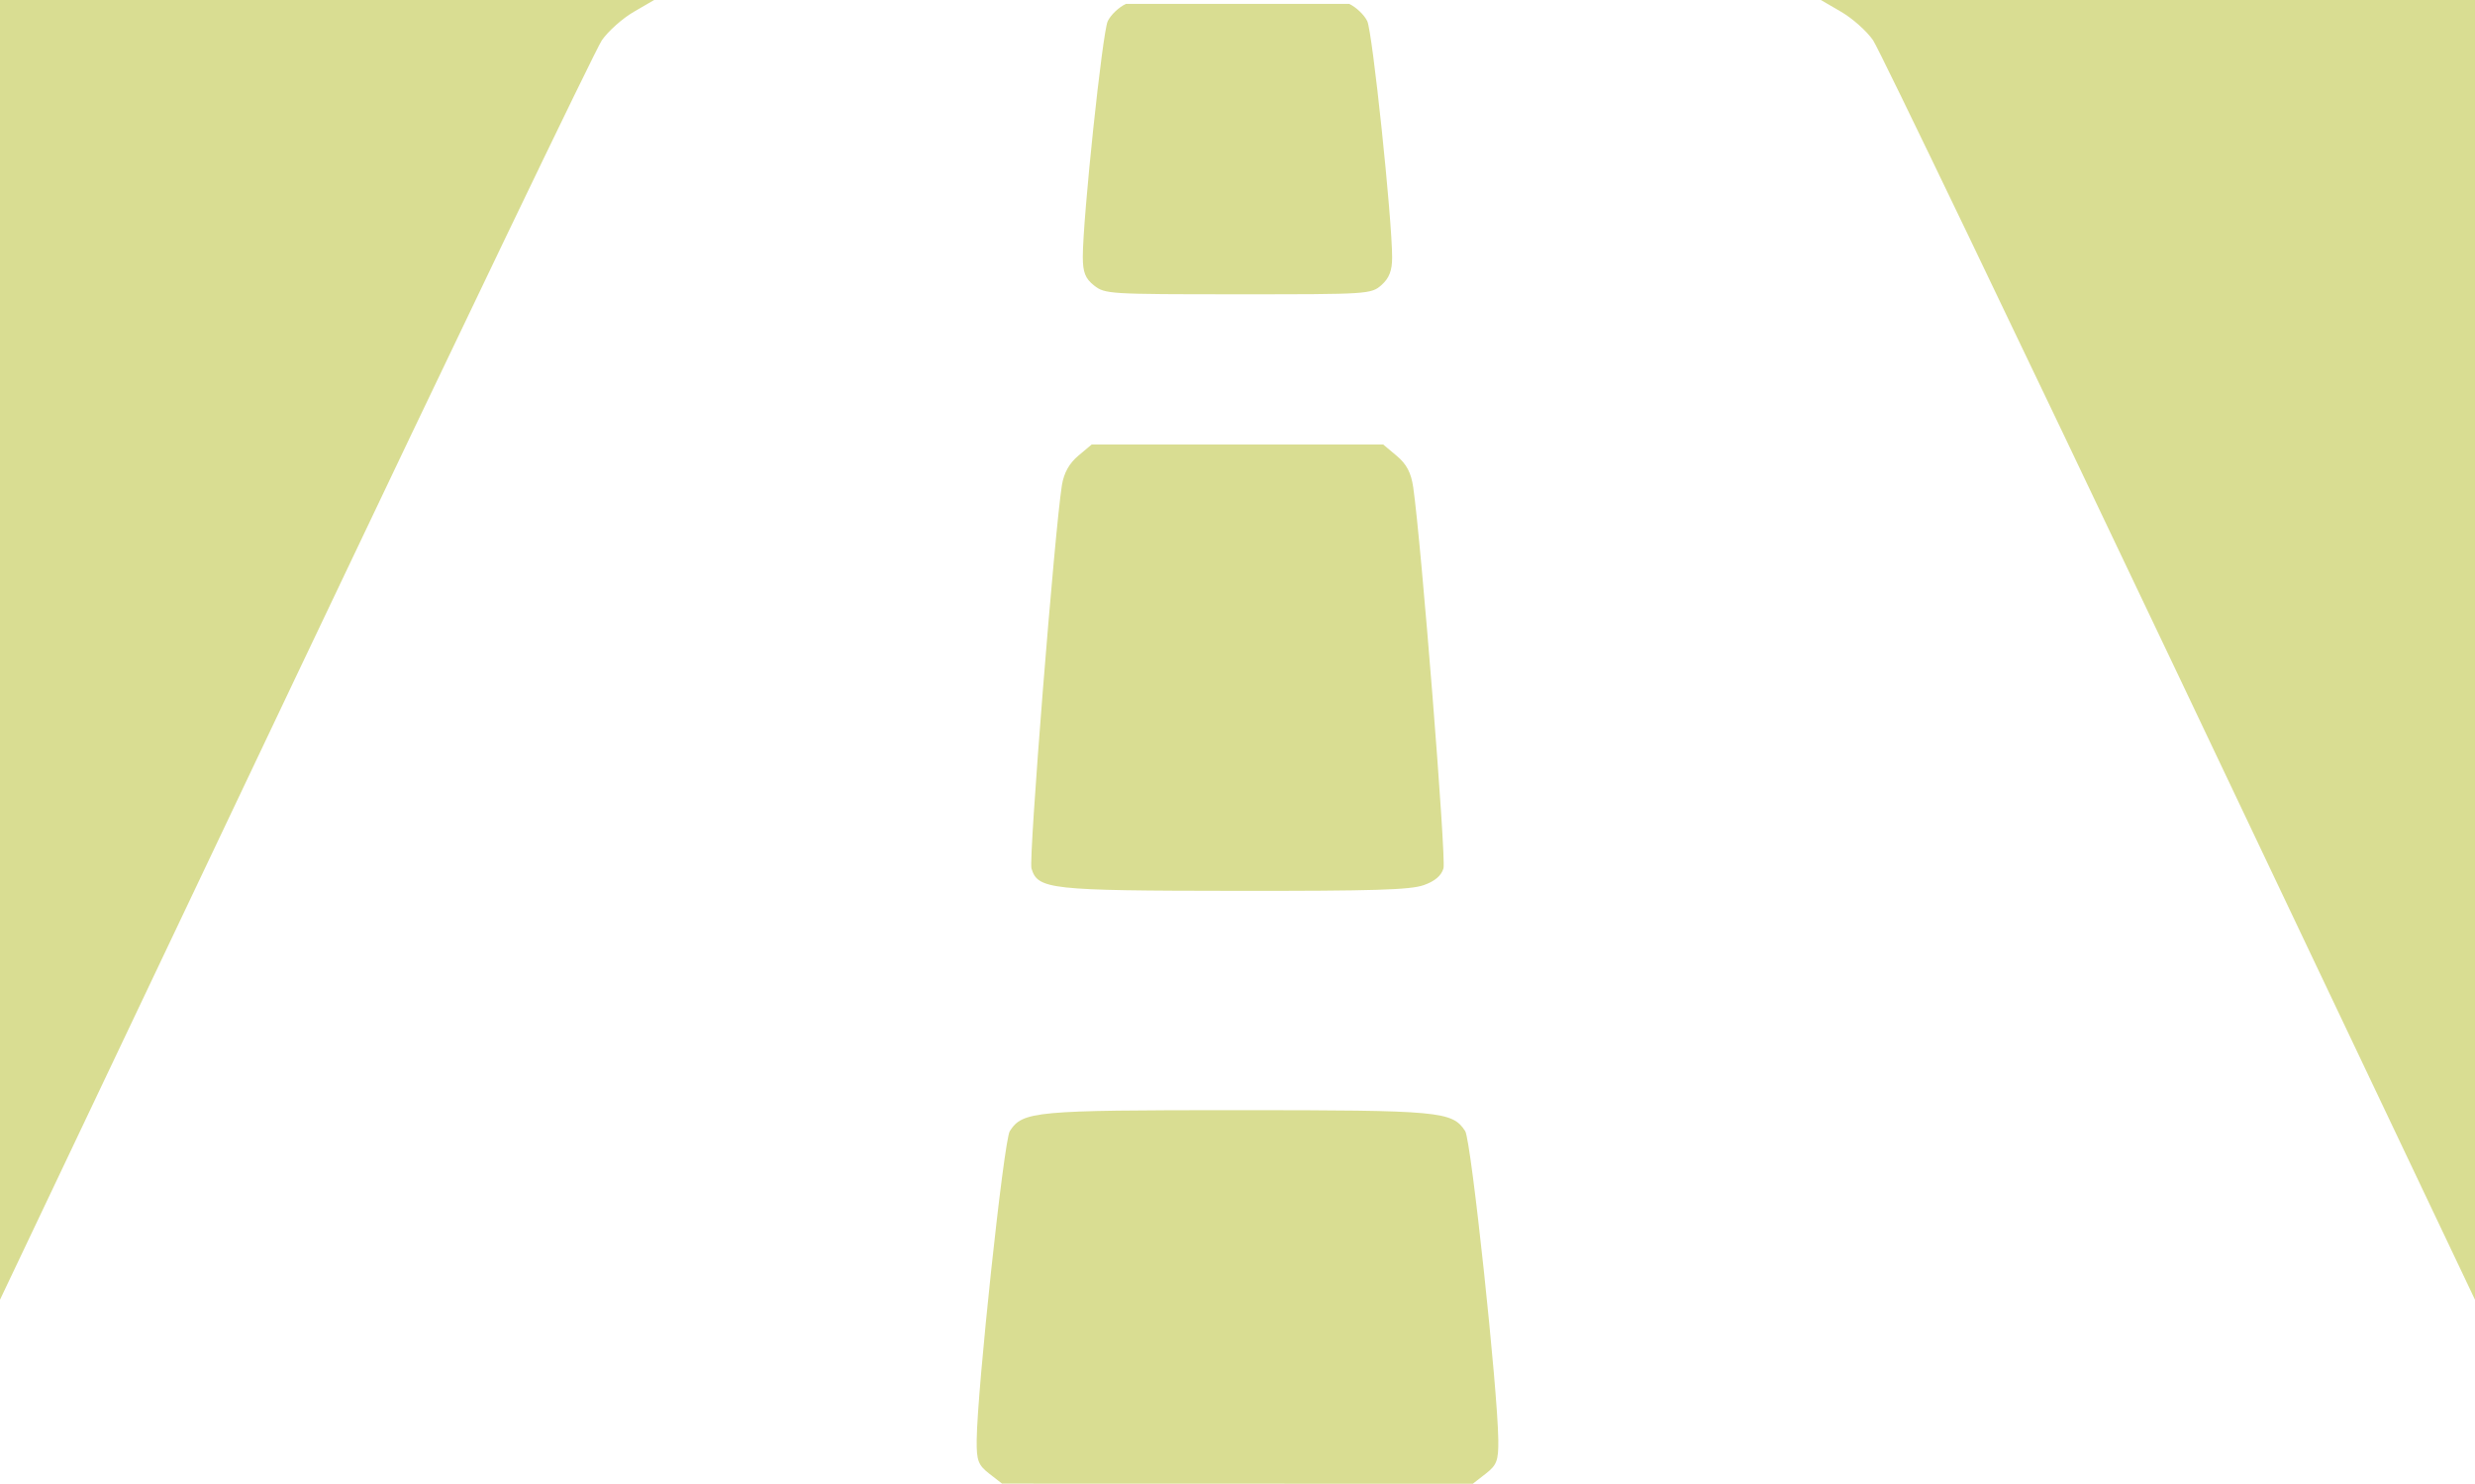 <svg xmlns="http://www.w3.org/2000/svg" viewBox="0 0 400 239.8">
  <path style="fill: #d9dd92" d="M0,0V210.06L47.71,109.62C73.95,54.38,96.25,7.98,97.27,6.51c1.02-1.47,3.33-3.54,5.15-4.59L105.72,0H0ZM238.03,239.8l2.08-1.62c1.8-1.4,2.07-2.12,2.04-5.42-.09-8.24-4.39-48.47-5.35-49.95-2.08-3.21-3.97-3.39-36.8-3.39s-34.72,.17-36.8,3.39c-.96,1.48-5.27,41.76-5.35,49.95-.03,3.29,.24,4.02,2.03,5.41l2.07,1.61M294.28,0l3.3,1.92c1.82,1.06,4.13,3.12,5.14,4.59,1.01,1.47,23.31,47.87,49.56,103.11l47.72,100.44V0h-105.72Zm-112.33,.64c-1.12,.52-2.44,1.77-2.92,2.78-.86,1.79-4.03,31.78-4.03,38.1,0,2.48,.4,3.5,1.81,4.61,1.77,1.39,2.31,1.43,23.3,1.43s21.5,0,23.19-1.52c1.22-1.09,1.7-2.34,1.69-4.43,0-6.27-3.18-36.47-4.02-38.2-.49-1.01-1.8-2.26-2.92-2.78h-36.11Zm48.13,142.42c1.8-.63,2.86-1.52,3.21-2.72,.46-1.54-3.59-52.57-4.89-61.58-.34-2.35-1.07-3.75-2.66-5.08l-2.19-1.84h-47.12l-2.17,1.82c-1.46,1.23-2.32,2.78-2.64,4.76-1.18,7.41-5.39,60.35-4.92,61.93,1.02,3.4,2.89,3.6,33.12,3.63,22.22,.02,28.08-.16,30.25-.92h0Z"/>
</svg>
